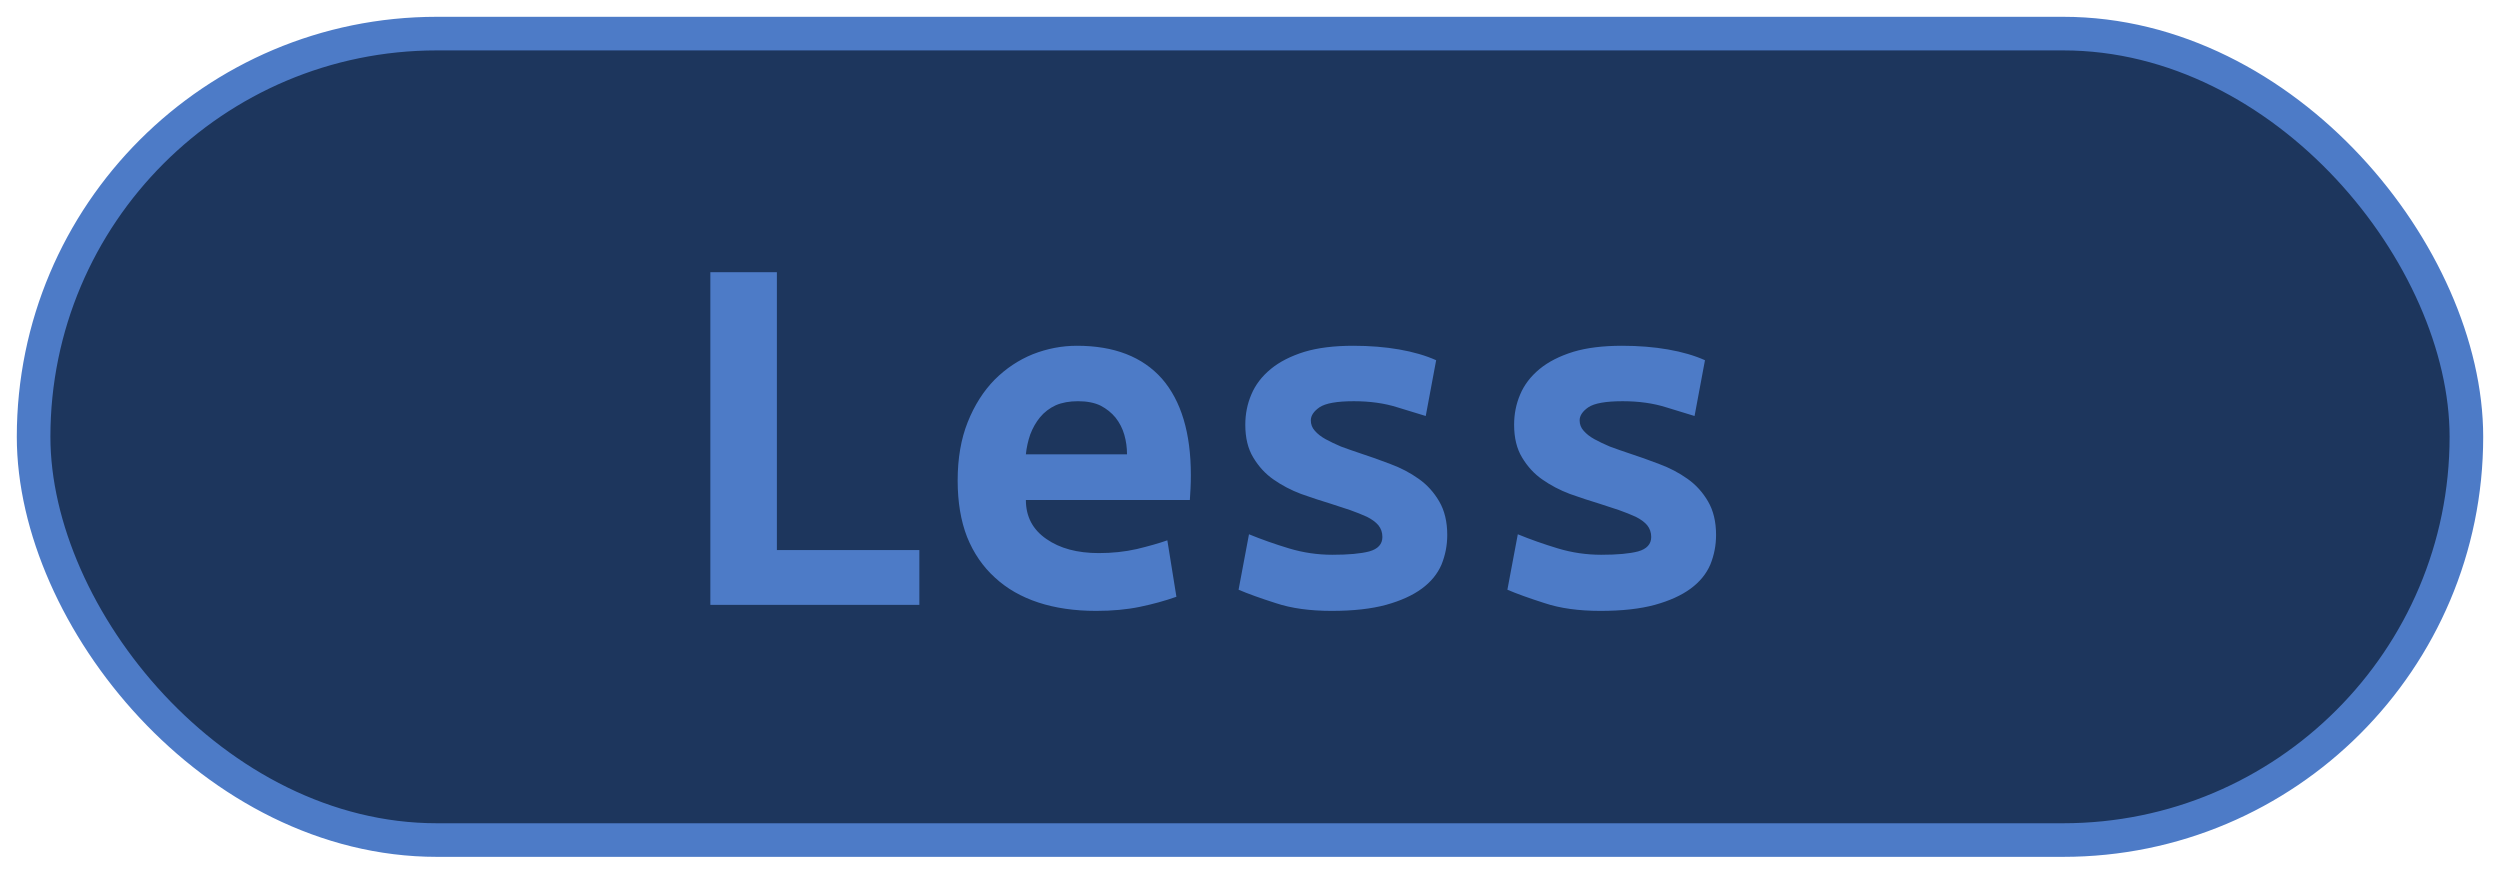 <?xml version="1.0" encoding="UTF-8"?>
<svg height="26" width="74.4" version="1.1" xmlns="http://www.w3.org/2000/svg"><!--Created by Josélio de S. C. Júnior - 2021 - https://github.com/joseliojunior -->
    <rect
        height="24"
        width="72.4"
        rx="12"
        ry="12"
        x="1" y="1"
        fill="#1d365d"
        stroke="#4d7bc7"
        stroke-width="1" />
    <g transform="translate(0, 8)">
        <path fill="#4d7bc7" stroke="none" d="M27.36 8.37L27.36 10L21.14 10L21.14 0.10L23.12 0.10L23.12 8.37L27.36 8.37ZM28.50 6.30L28.50 6.30Q28.50 5.31 28.80 4.56Q29.10 3.81 29.60 3.30Q30.10 2.80 30.74 2.54Q31.38 2.29 32.05 2.29L32.05 2.29Q33.71 2.29 34.58 3.27Q35.44 4.26 35.44 6.14L35.44 6.14Q35.44 6.34 35.43 6.54Q35.42 6.75 35.41 6.88L35.41 6.88L30.53 6.88Q30.53 7.62 31.14 8.04Q31.74 8.46 32.70 8.46L32.70 8.46Q33.30 8.46 33.83 8.34Q34.37 8.21 34.74 8.08L34.74 8.08L35.01 9.76Q34.50 9.94 33.92 10.06Q33.34 10.18 32.62 10.18L32.62 10.18Q31.66 10.18 30.90 9.93Q30.14 9.68 29.61 9.19Q29.07 8.70 28.78 7.98Q28.50 7.26 28.50 6.30ZM30.53 5.52L33.54 5.52Q33.54 5.22 33.46 4.94Q33.38 4.66 33.20 4.43Q33.02 4.21 32.75 4.07Q32.48 3.94 32.08 3.94L32.08 3.94Q31.70 3.94 31.42 4.06Q31.14 4.19 30.95 4.42Q30.77 4.64 30.66 4.93Q30.56 5.22 30.53 5.52L30.53 5.52ZM39.65 8.51L39.65 8.51Q40.37 8.51 40.75 8.41Q41.14 8.30 41.14 7.98L41.14 7.98Q41.14 7.78 41.02 7.63Q40.90 7.49 40.68 7.38Q40.46 7.28 40.18 7.18Q39.90 7.09 39.60 6.99L39.60 6.99Q39.17 6.86 38.72 6.70Q38.27 6.53 37.90 6.27Q37.54 6.02 37.30 5.62Q37.06 5.23 37.06 4.64L37.06 4.64Q37.06 4.16 37.24 3.74Q37.42 3.31 37.82 2.98Q38.21 2.66 38.82 2.47Q39.42 2.29 40.27 2.29L40.27 2.29Q41.01 2.29 41.64 2.40Q42.27 2.51 42.74 2.72L42.74 2.72L42.43 4.38Q42.16 4.30 41.58 4.12Q41.01 3.94 40.29 3.94L40.29 3.94Q39.54 3.94 39.27 4.12Q39.01 4.30 39.01 4.51L39.01 4.51Q39.01 4.69 39.13 4.82Q39.25 4.96 39.45 5.07Q39.65 5.18 39.91 5.29Q40.18 5.39 40.48 5.49L40.48 5.49Q40.91 5.63 41.38 5.81Q41.84 5.98 42.22 6.25Q42.59 6.51 42.83 6.92Q43.07 7.33 43.07 7.92L43.07 7.92Q43.07 8.38 42.90 8.80Q42.72 9.22 42.31 9.52Q41.90 9.82 41.25 10Q40.59 10.18 39.63 10.18L39.63 10.18Q38.66 10.18 37.97 9.95Q37.28 9.73 36.86 9.55L36.86 9.55L37.17 7.90Q37.73 8.13 38.36 8.32Q38.99 8.51 39.65 8.51ZM47.65 8.51L47.65 8.51Q48.37 8.51 48.75 8.41Q49.14 8.30 49.14 7.98L49.14 7.98Q49.14 7.78 49.02 7.63Q48.90 7.49 48.68 7.38Q48.46 7.28 48.18 7.18Q47.90 7.09 47.60 6.99L47.60 6.99Q47.17 6.86 46.72 6.70Q46.27 6.53 45.90 6.27Q45.54 6.02 45.30 5.62Q45.06 5.23 45.06 4.64L45.06 4.64Q45.06 4.16 45.24 3.74Q45.42 3.31 45.82 2.98Q46.21 2.66 46.82 2.47Q47.42 2.29 48.27 2.29L48.27 2.29Q49.01 2.29 49.64 2.40Q50.27 2.51 50.74 2.72L50.74 2.72L50.43 4.38Q50.16 4.30 49.58 4.12Q49.01 3.94 48.29 3.94L48.29 3.94Q47.54 3.94 47.27 4.12Q47.01 4.30 47.01 4.51L47.01 4.51Q47.01 4.69 47.13 4.82Q47.25 4.96 47.45 5.07Q47.65 5.18 47.91 5.29Q48.18 5.39 48.48 5.49L48.48 5.49Q48.91 5.63 49.38 5.81Q49.84 5.98 50.22 6.25Q50.59 6.51 50.83 6.92Q51.07 7.33 51.07 7.92L51.07 7.92Q51.07 8.38 50.90 8.80Q50.72 9.22 50.31 9.52Q49.90 9.82 49.25 10Q48.59 10.18 47.63 10.18L47.63 10.18Q46.66 10.18 45.97 9.95Q45.28 9.73 44.86 9.55L44.86 9.55L45.17 7.90Q45.73 8.13 46.36 8.32Q46.99 8.51 47.65 8.51Z"/>
    </g>
</svg>
